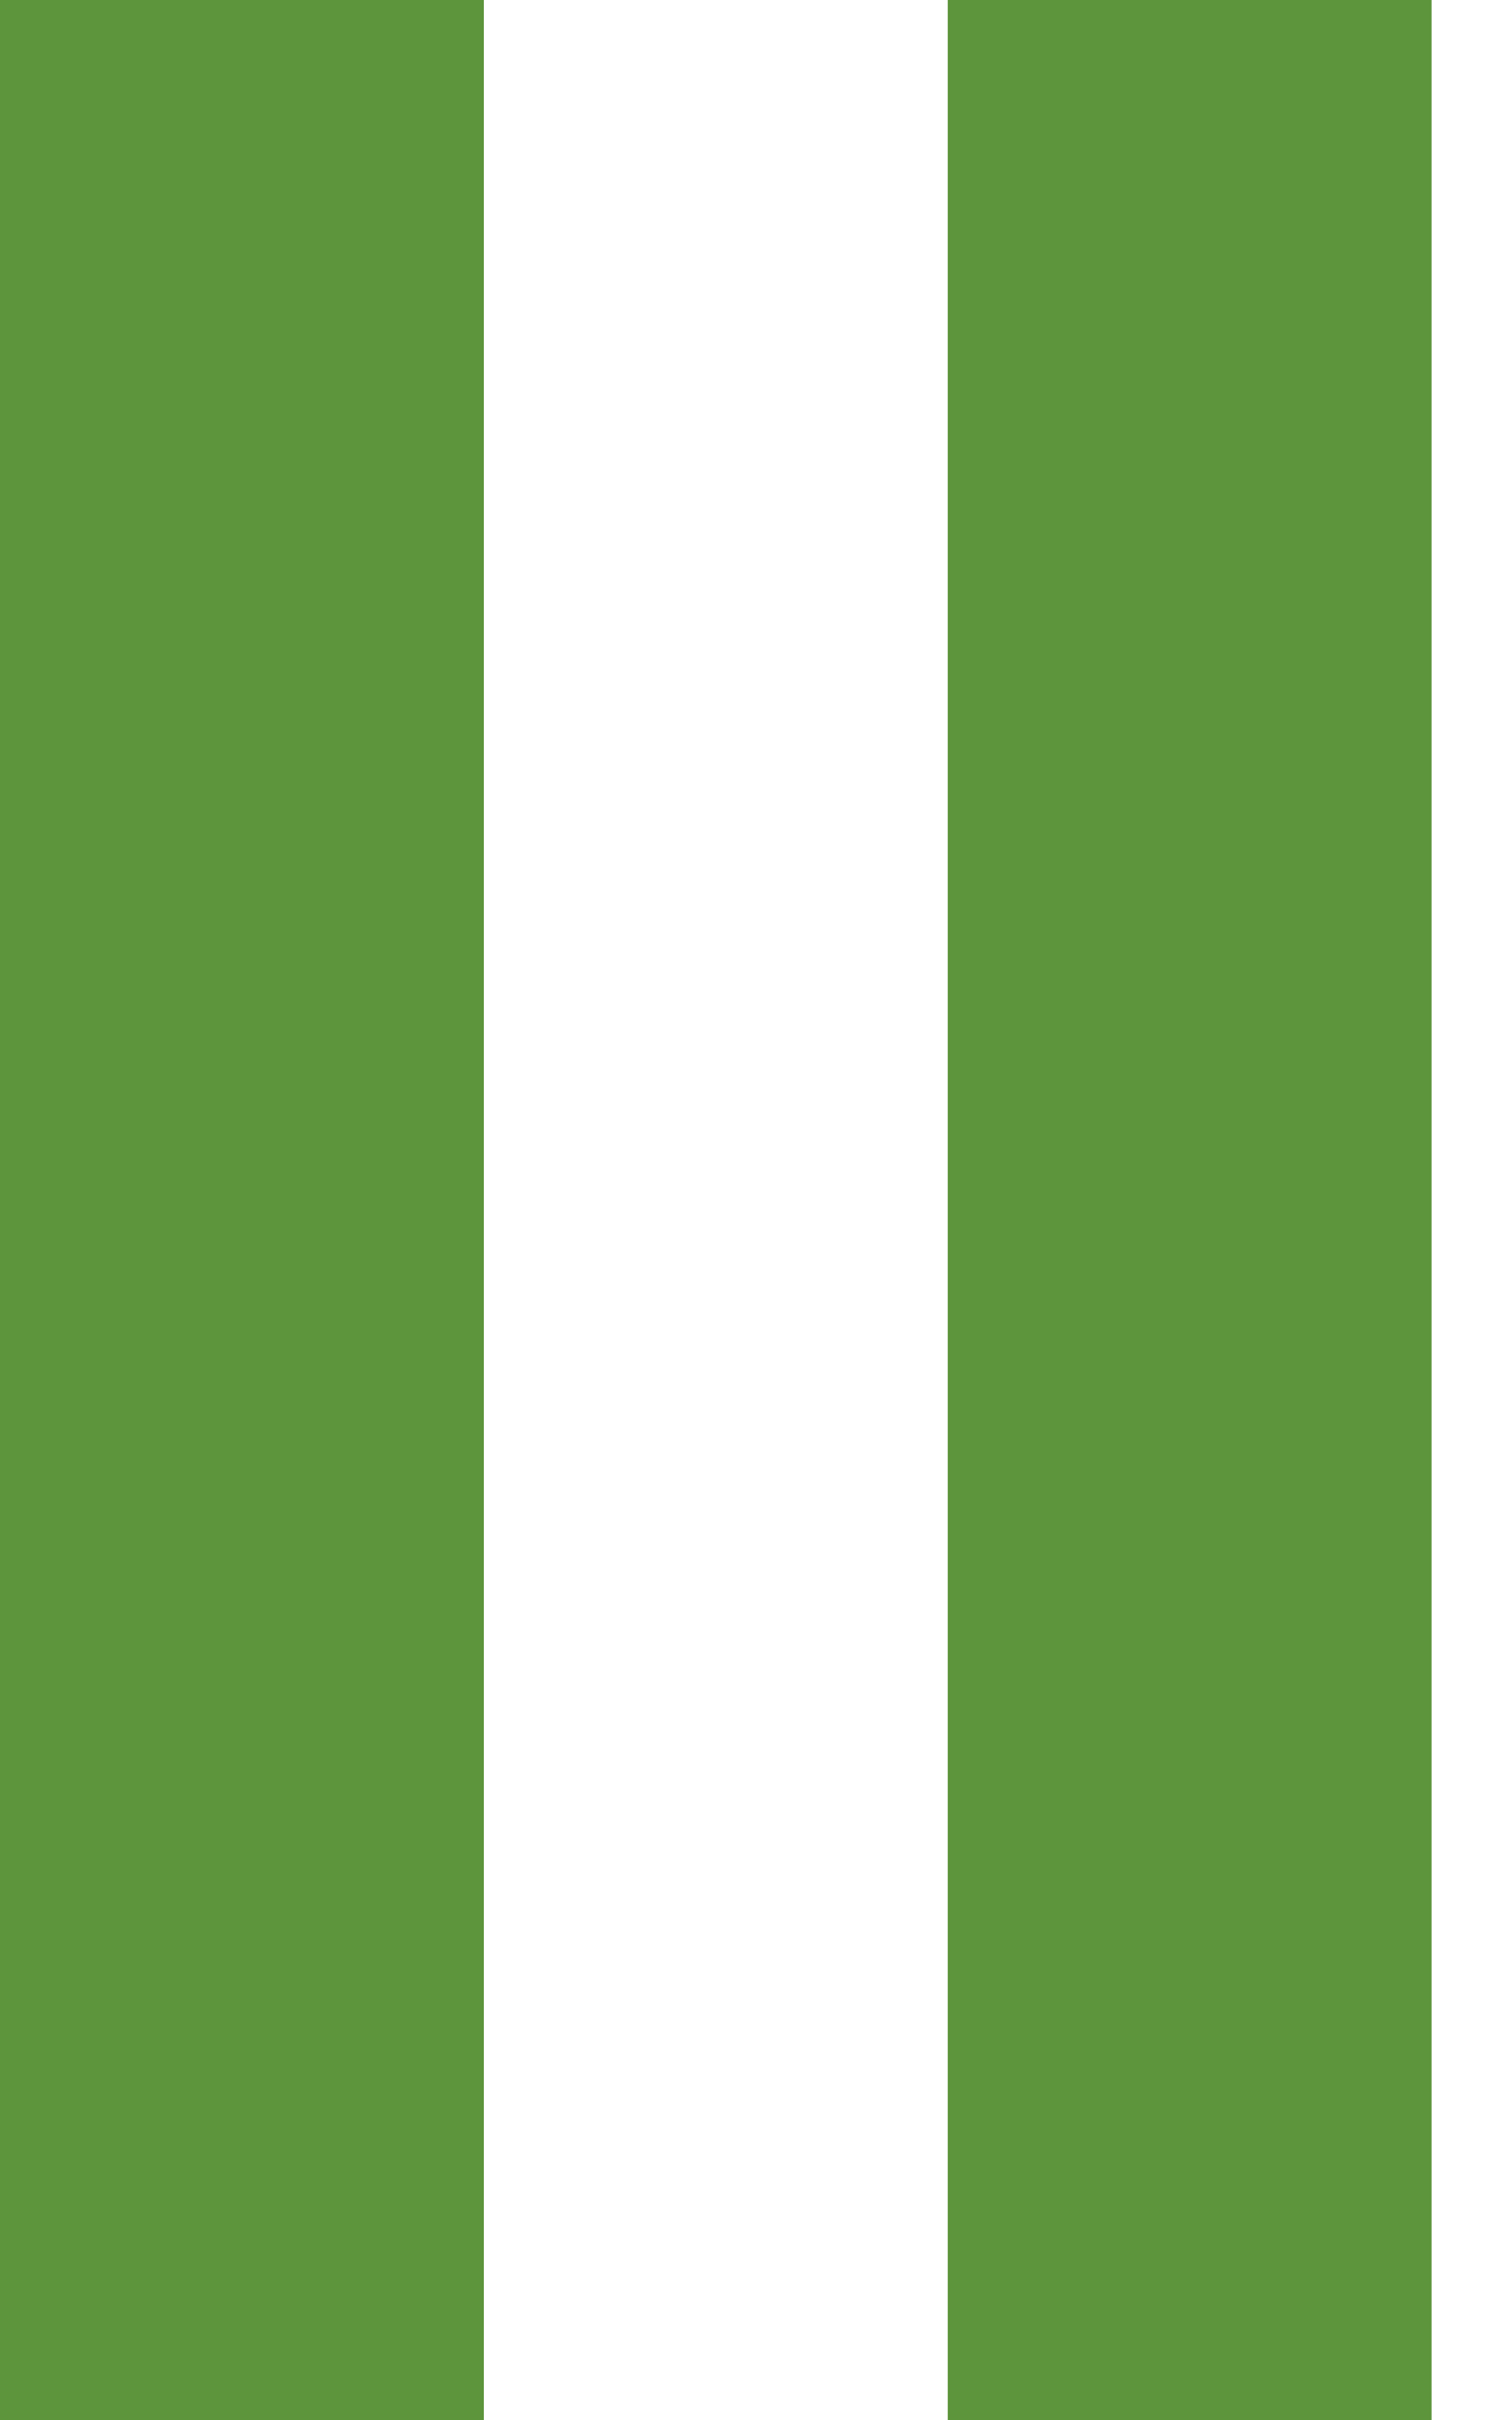 <svg width="10" height="16" viewBox="0 0 10 16" fill="none" xmlns="http://www.w3.org/2000/svg">
<path d="M3.2 0H0V16H3.2V0Z" fill="#5D953C"/>
<path d="M9.468 0H6.268V16H9.468V0Z" fill="#5D953C"/>
</svg>
